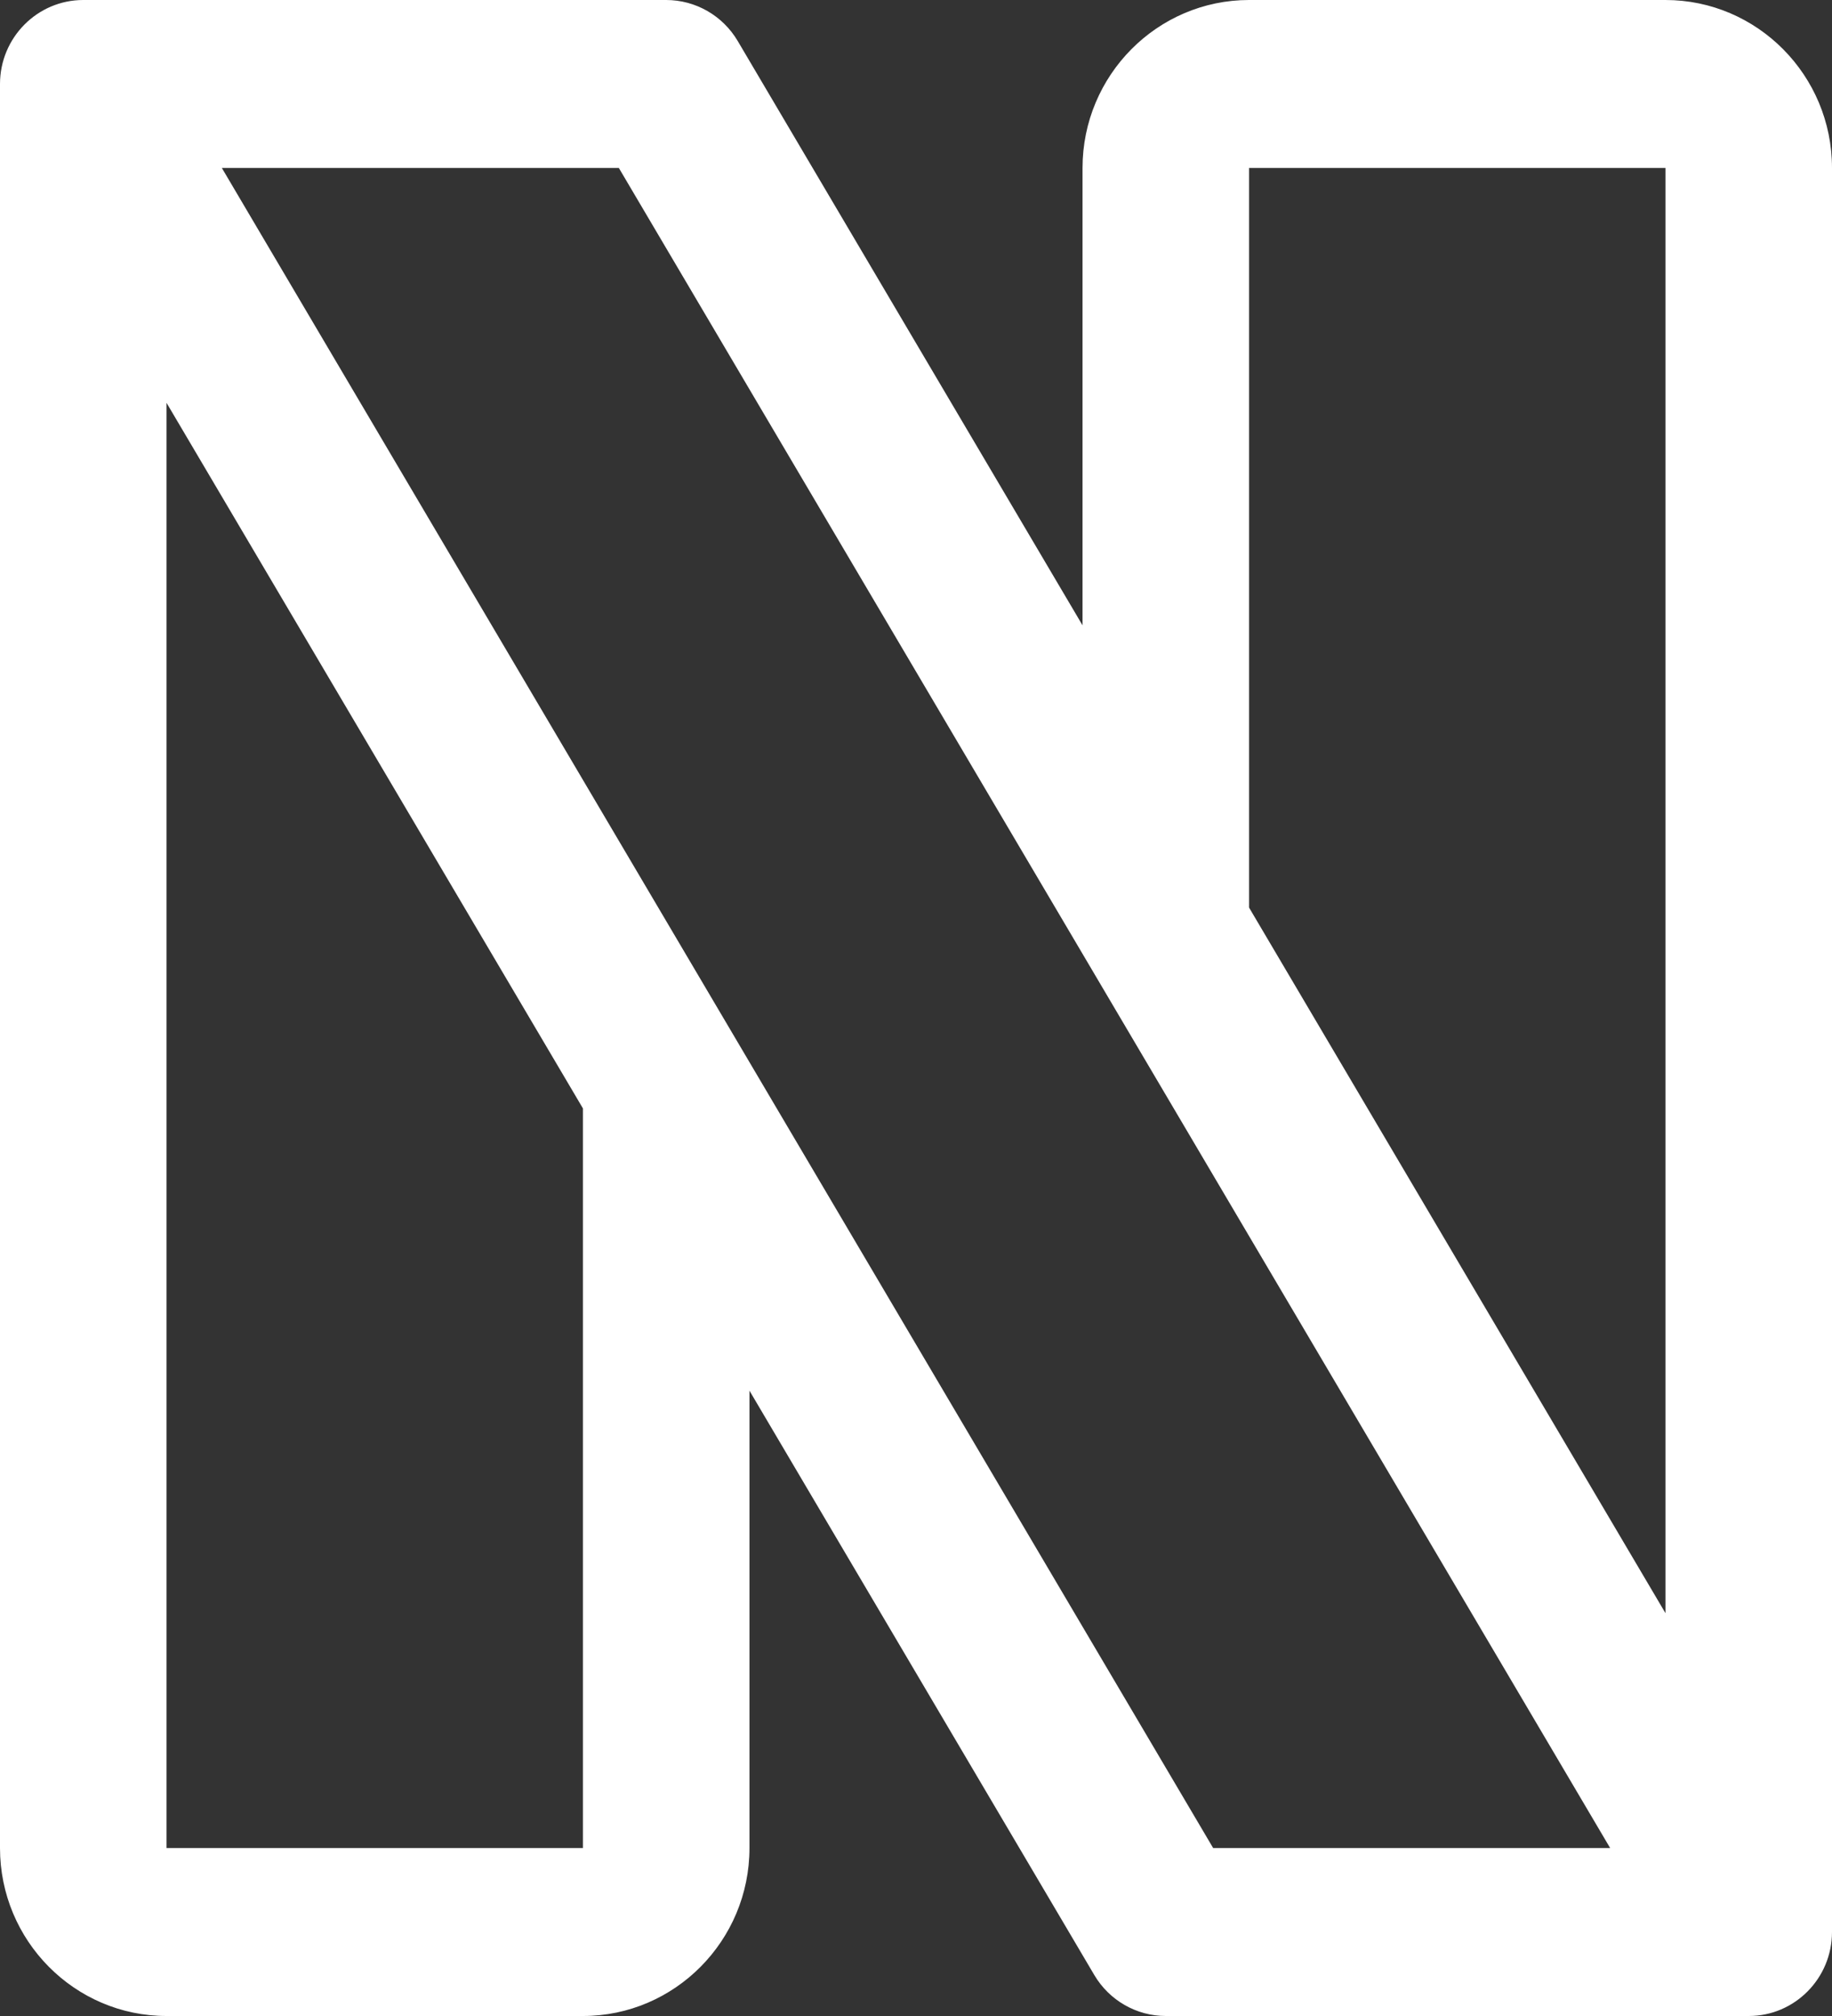 <svg width="20" height="22" viewBox="0 0 20 22" fill="none" xmlns="http://www.w3.org/2000/svg">
<rect x="0" y="0" width="20" height="22" fill="#333333" stroke="none"/>
<path d="M18.182 0H13.636C12.634 0 11.818 0.822 11.818 1.833V6.824L8.054 0.448C7.89 0.17 7.593 0 7.273 0H0.909C0.407 0 0 0.411 0 0.917V20.167C0 21.178 0.815 22 1.818 22H6.364C7.366 22 8.182 21.178 8.182 20.167V15.176L11.946 21.552C12.11 21.83 12.407 22 12.727 22H19.091C19.593 22 20 21.589 20 21.083V1.833C20 0.822 19.184 0 18.182 0ZM13.636 1.833H18.182V17.604L13.636 9.904V1.833ZM6.364 20.167H1.818V4.396L6.364 12.096V20.167ZM2.422 1.833H6.756L17.578 20.167H13.244L2.422 1.833Z" fill="white"/>
</svg>
